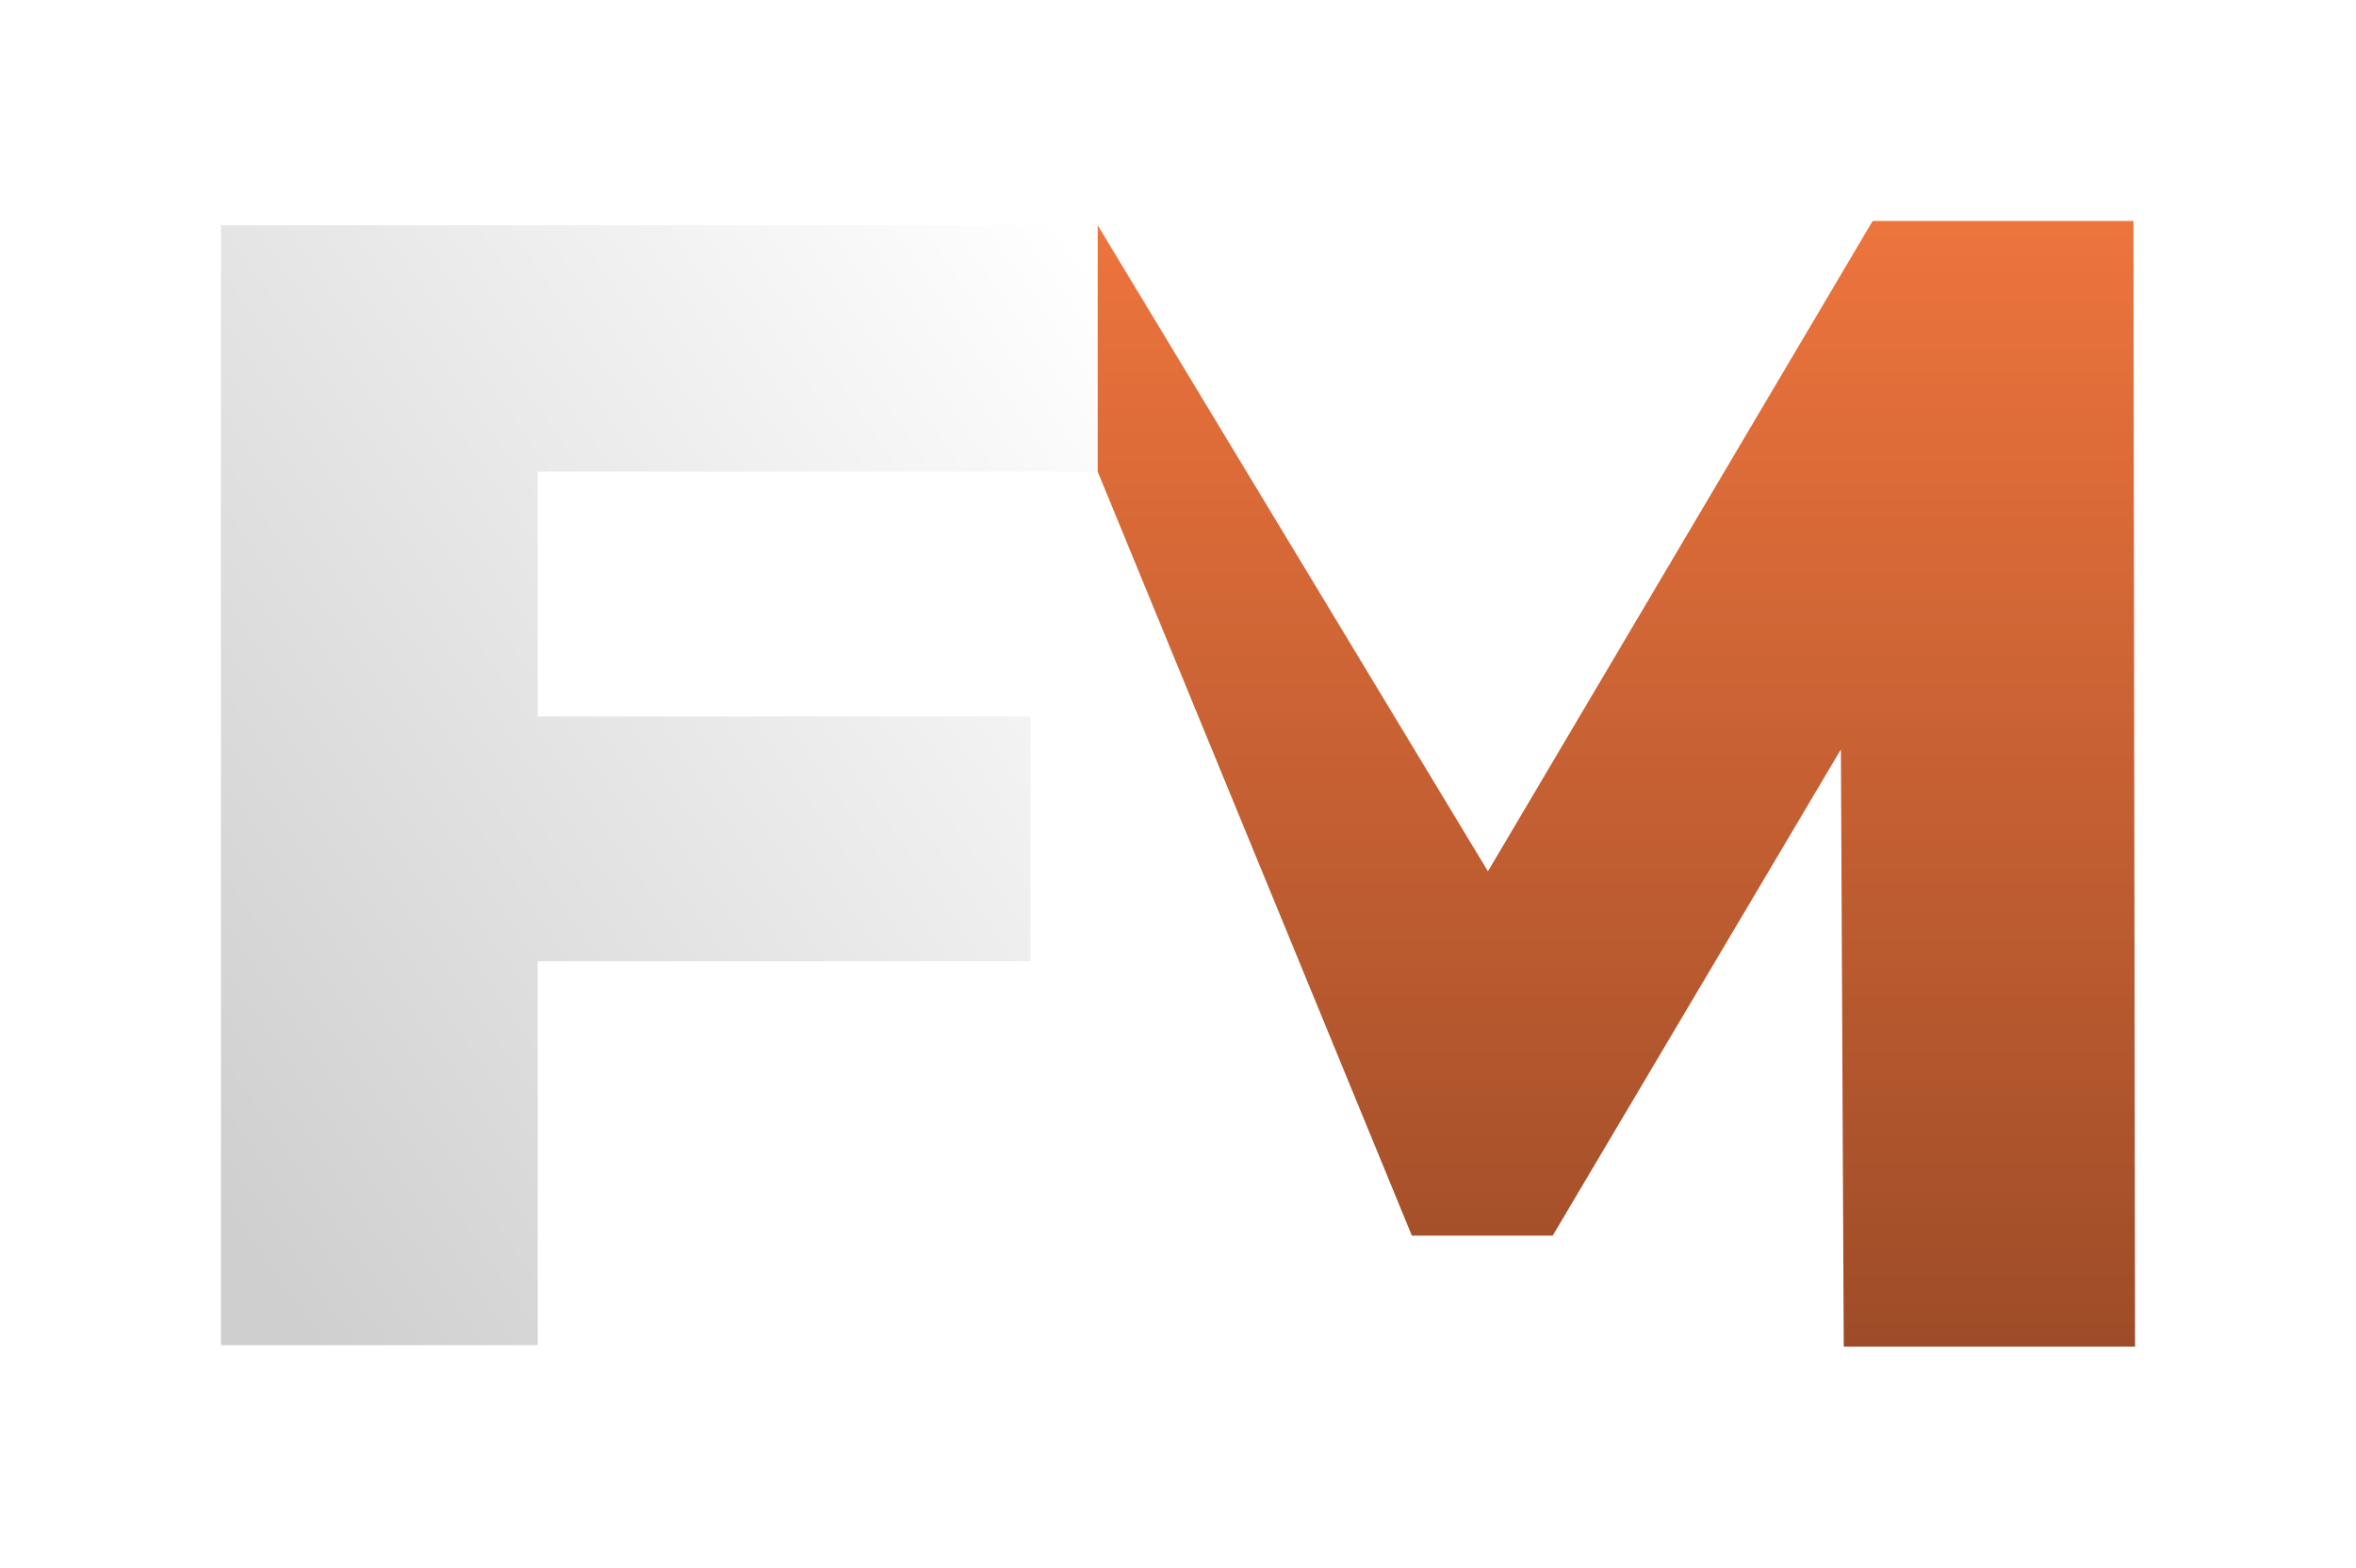 <svg xmlns="http://www.w3.org/2000/svg" xmlns:xlink="http://www.w3.org/1999/xlink" width="79.98" height="53.219" viewBox="0 0 79.98 53.219">
  <defs>
    <linearGradient id="linear-gradient" x1="0.885" y1="0.192" x2="0.159" y2="1.046" gradientUnits="objectBoundingBox">
      <stop offset="0" stop-color="#fff"/>
      <stop offset="1" stop-color="#cfcfcf"/>
    </linearGradient>
    <filter id="Trazado_2" x="0" y="0.148" width="44.764" height="53.021" filterUnits="userSpaceOnUse">
      <feOffset dy="3" input="SourceAlpha"/>
      <feGaussianBlur stdDeviation="2.5" result="blur"/>
      <feFlood flood-opacity="0.161"/>
      <feComposite operator="in" in2="blur"/>
      <feComposite in="SourceGraphic"/>
    </filter>
    <linearGradient id="linear-gradient-2" x1="0.5" x2="0.5" y2="1" gradientUnits="objectBoundingBox">
      <stop offset="0" stop-color="#ed743d"/>
      <stop offset="1" stop-color="#9e4c28"/>
    </linearGradient>
    <filter id="Trazado_3" x="29.764" y="0" width="50.216" height="53.219" filterUnits="userSpaceOnUse">
      <feOffset dy="3" input="SourceAlpha"/>
      <feGaussianBlur stdDeviation="2.5" result="blur-2"/>
      <feFlood flood-opacity="0.161"/>
      <feComposite operator="in" in2="blur-2"/>
      <feComposite in="SourceGraphic"/>
    </filter>
  </defs>
  <g id="Header" transform="translate(-2438.5 -1045.5)">
    <g id="Grupo_15" data-name="Grupo 15" transform="translate(2444.49 1048.288)">
      <g transform="matrix(1, 0, 0, 1, -5.99, -2.79)" filter="url(#Trazado_2)">
        <path id="Trazado_2-2" data-name="Trazado 2" d="M12.264,39.881H1.51V1.86H31.274v8.365H12.264Zm-.815-21.346H28.993v8.311H11.449Z" transform="translate(5.99 2.79)" fill="url(#linear-gradient)"/>
      </g>
      <g transform="matrix(1, 0, 0, 1, -5.99, -2.79)" filter="url(#Trazado_3)">
        <path id="Trazado_3-2" data-name="Trazado 3" d="M31.274,1.86,46.881,27.7h-4.67L57.582,1.712h8.853l.055,38.219H56.6l-.11-23.095h1.684L46.72,36.163H41.939L31.274,10.225" transform="translate(5.99 2.79)" fill="url(#linear-gradient-2)"/>
      </g>
    </g>
  </g>
</svg>
